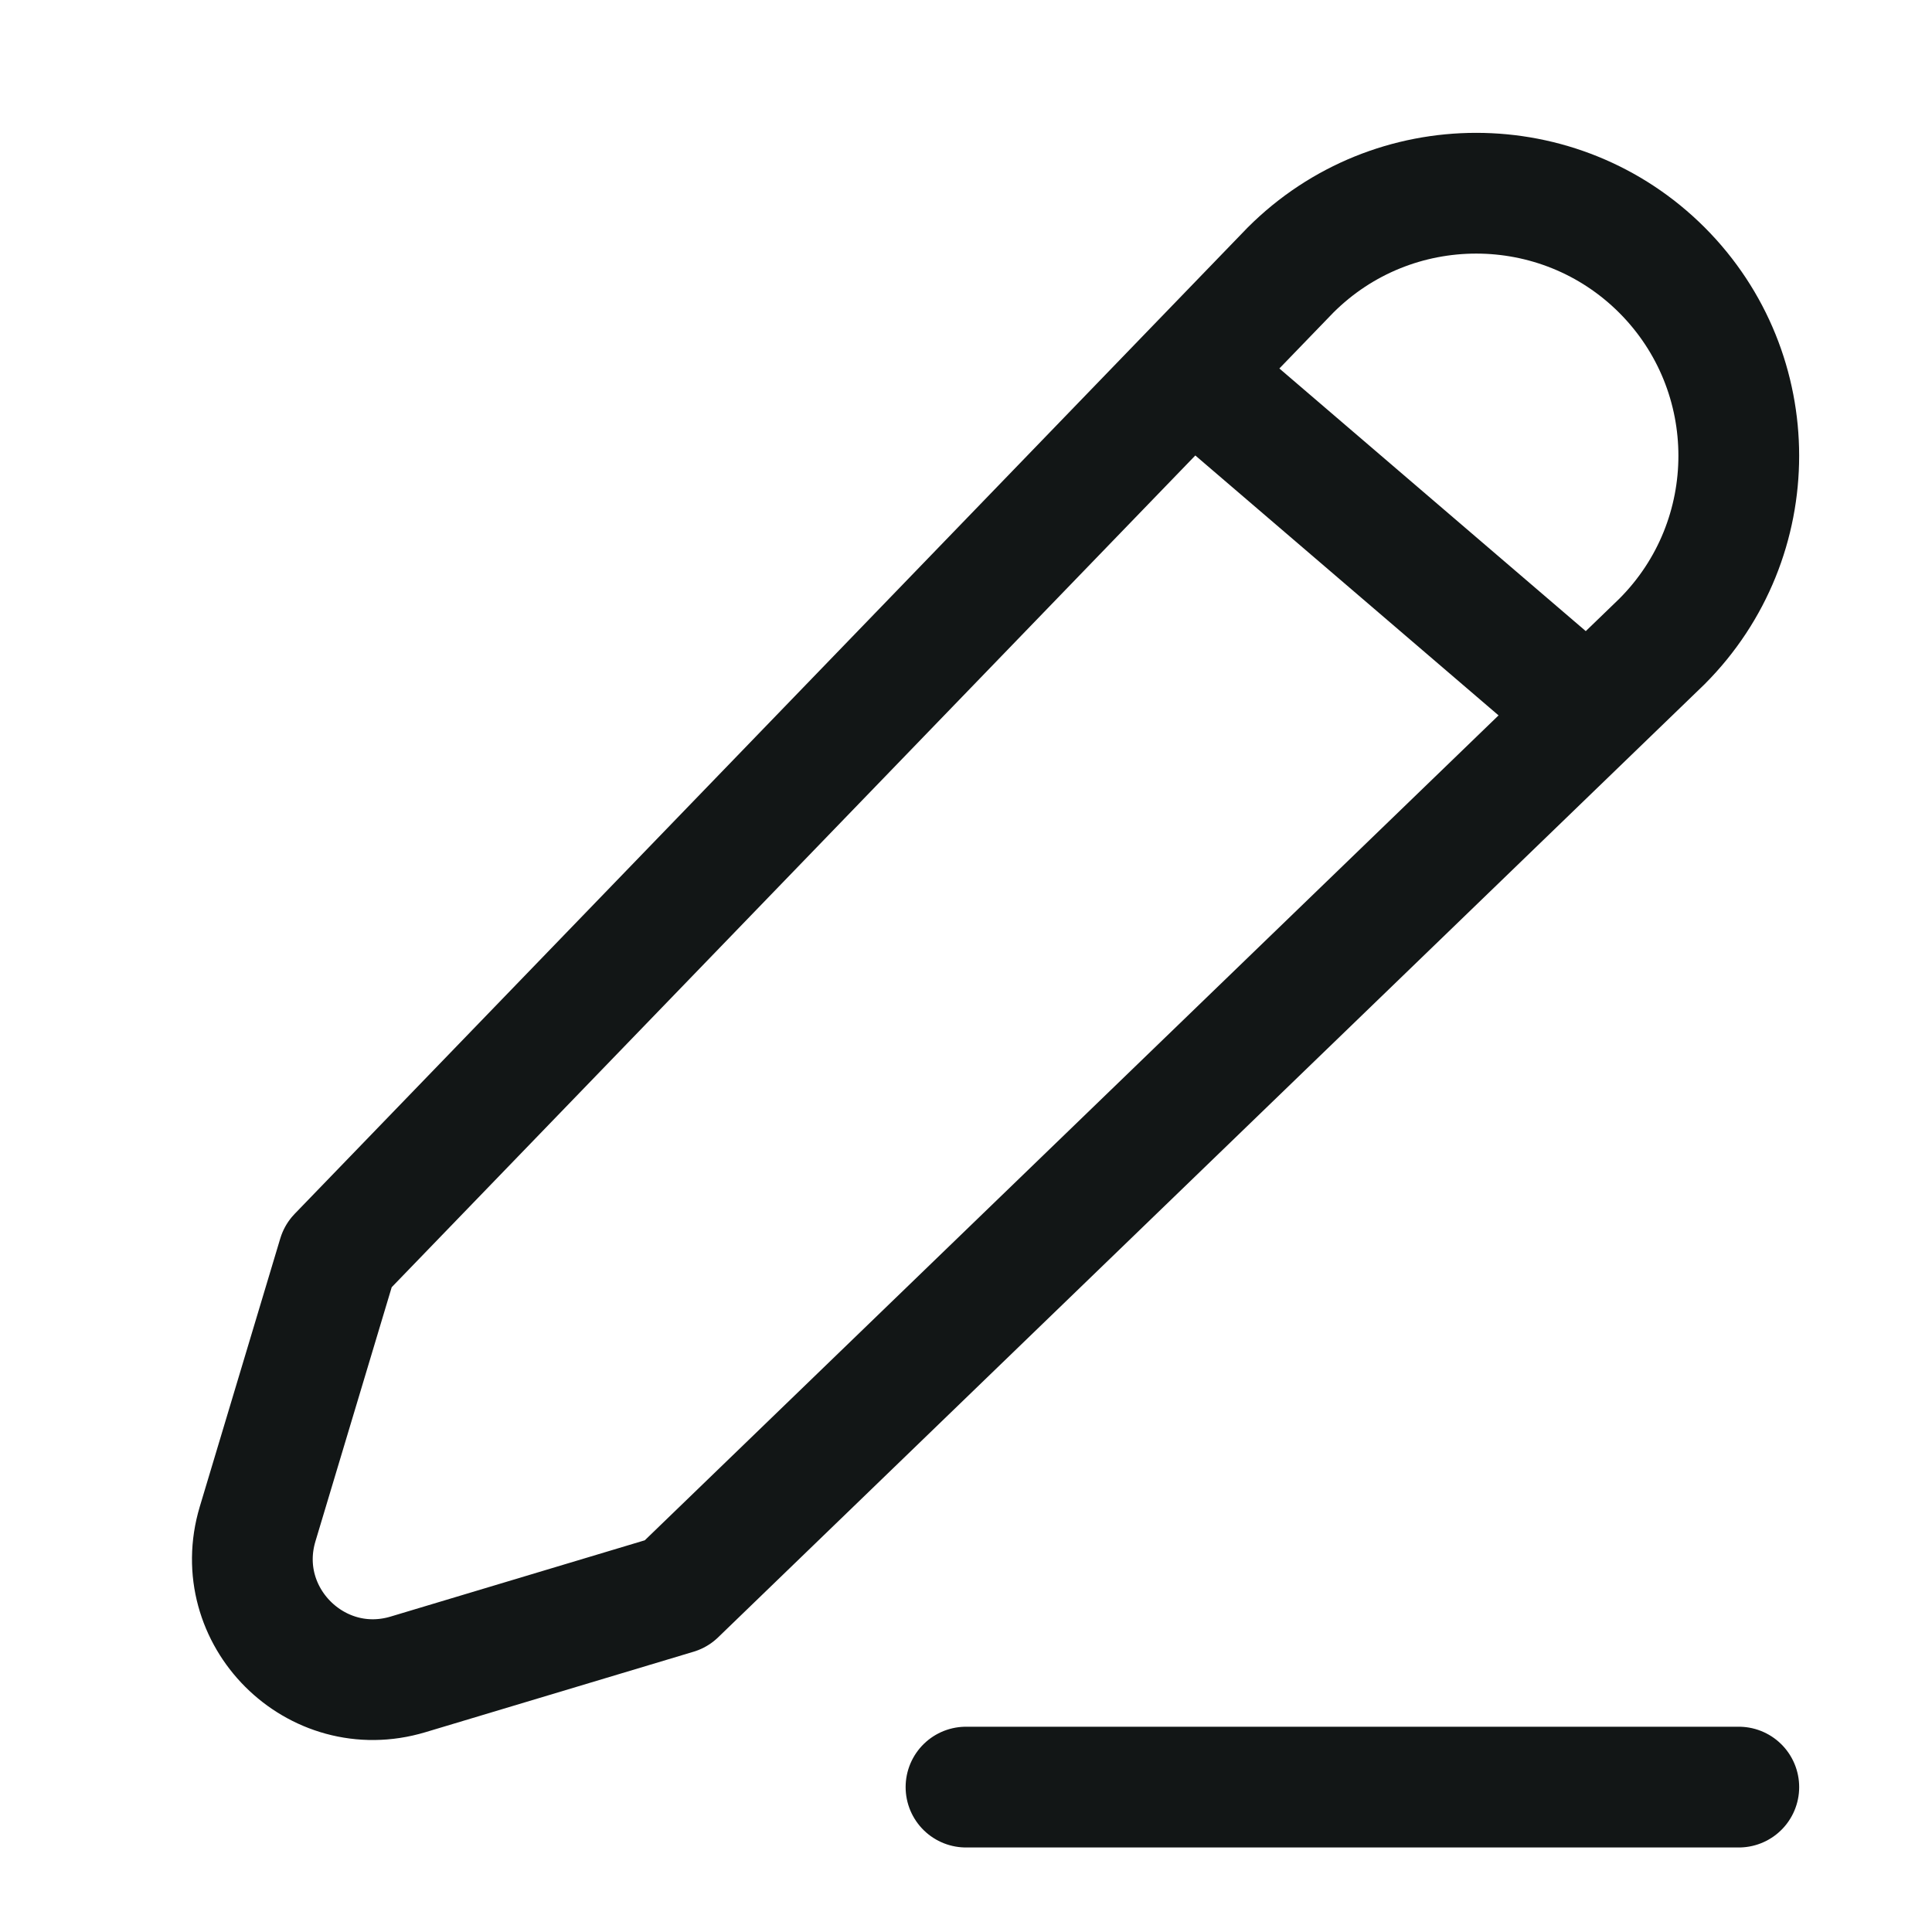 <svg width="24" height="24" viewBox="0 0 24 24" fill="none" xmlns="http://www.w3.org/2000/svg">
<path d="M12 22.2H21.6M15 4.8L19.2 8.4M4.2 15.6L16.031 3.355C17.305 2.082 19.371 2.082 20.645 3.355C21.918 4.629 21.918 6.695 20.645 7.969L8.4 19.8L5.068 20.8C3.924 21.143 2.857 20.076 3.2 18.932L4.2 15.6Z" stroke="#121616" stroke-width="1.5" stroke-linecap="round" stroke-linejoin="round"/>
</svg>
